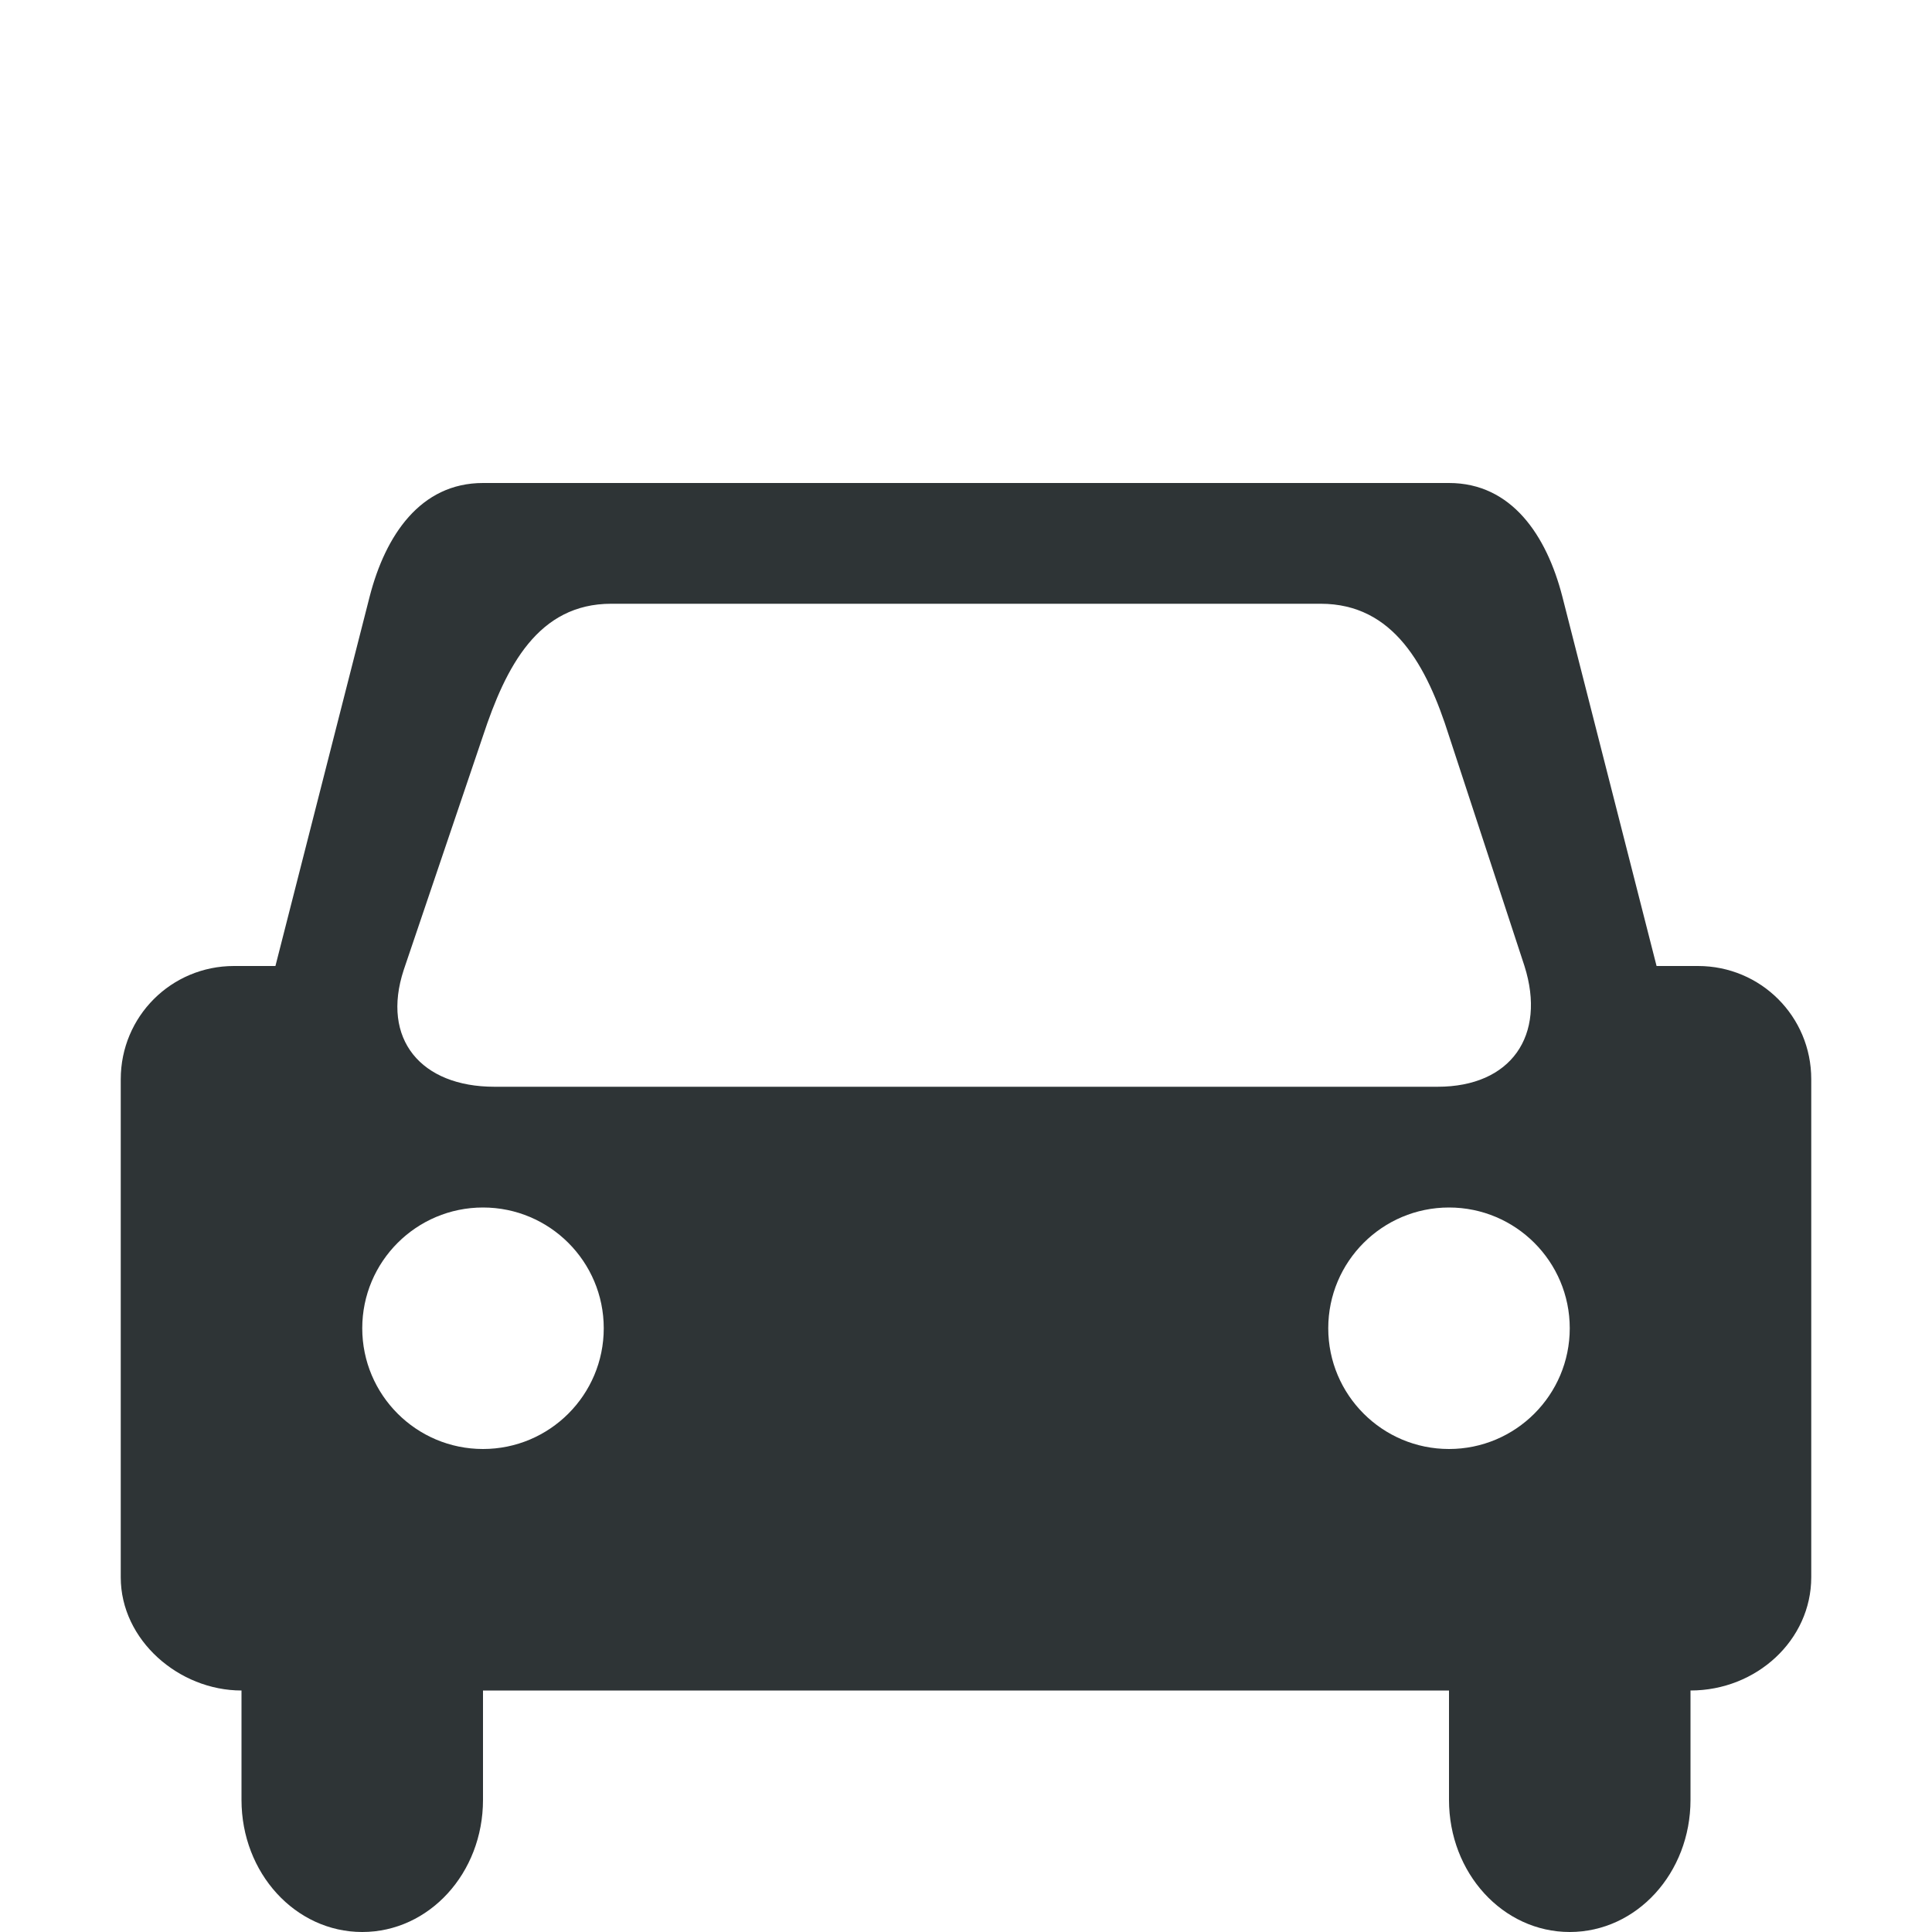 <svg xmlns="http://www.w3.org/2000/svg" xmlns:svg="http://www.w3.org/2000/svg" id="svg6558" width="16" height="16" version="1.1"><g id="layer1"><path style="color:#000;fill:#2e3436;fill-opacity:1;fill-rule:nonzero;stroke:none;stroke-width:1;marker:none;visibility:visible;display:inline;overflow:visible;enable-background:accumulate" id="rect6086" d="M 4,4 C 3.481,4 3.192,4.435 3.062,4.938 L 2.281,8 1.938,8 C 1.418,8 1,8.418 1,8.938 l 0,4.125 C 1,13.582 1.481,14 2,14 l 0,0.906 C 2,15.512 2.446,16 3,16 3.554,16 4,15.512 4,14.906 L 4,14 l 8,0 0,0.906 C 12,15.512 12.446,16 13,16 c 0.554,0 1,-0.488 1,-1.094 L 14,14 c 0.547,0 1,-0.418 1,-0.938 l 0,-4.125 C 15,8.418 14.582,8 14.062,8 L 13.719,8 12.938,4.938 C 12.808,4.435 12.519,4 12,4 L 4,4 z m 1.062,1 5.875,0 C 11.543,5 11.817,5.516 12,6.094 L 12.625,8 c 0.183,0.578 -0.113,1 -0.719,1 L 4.094,9 C 3.488,9 3.154,8.607 3.344,8.031 L 4,6.094 C 4.19,5.518 4.457,5 5.062,5 z M 4,10 c 0.552,0 1,0.448 1,1 0,0.552 -0.448,1 -1,1 -0.552,0 -1,-0.448 -1,-1 0,-0.552 0.448,-1 1,-1 z m 8,0 c 0.552,0 1,0.448 1,1 0,0.552 -0.448,1 -1,1 -0.552,0 -1,-0.448 -1,-1 0,-0.552 0.448,-1 1,-1 z"/></g></svg>
